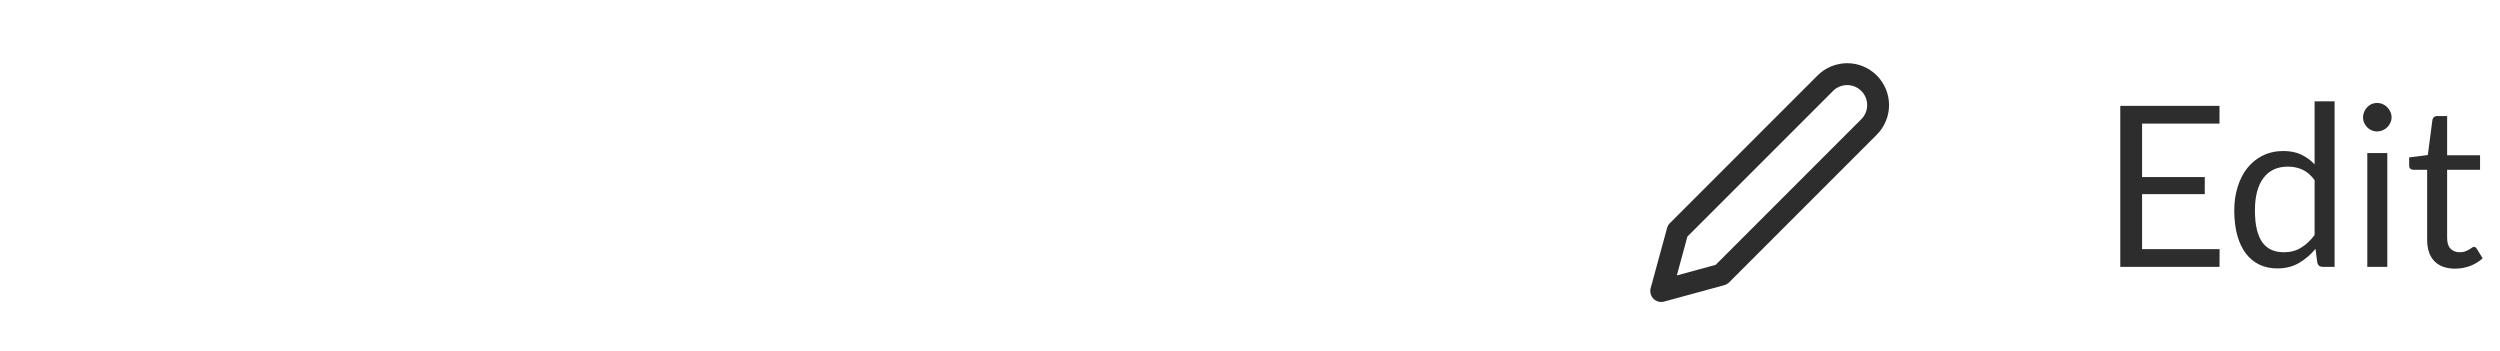 <svg width="178" height="25" viewBox="0 0 178 25" fill="none" xmlns="http://www.w3.org/2000/svg">
<path fill-rule="evenodd" clip-rule="evenodd" d="M131.518 6.058C131.331 6.058 131.146 6.094 130.973 6.166C130.801 6.238 130.644 6.342 130.512 6.475L120.144 16.842L119.389 19.611L122.158 18.856L132.525 8.488C132.658 8.356 132.762 8.199 132.834 8.027C132.906 7.854 132.942 7.669 132.942 7.482C132.942 7.295 132.906 7.109 132.834 6.937C132.762 6.764 132.658 6.607 132.525 6.475C132.393 6.342 132.236 6.238 132.063 6.166C131.891 6.094 131.705 6.058 131.518 6.058ZM130.377 4.727C130.739 4.577 131.127 4.5 131.518 4.5C131.91 4.5 132.298 4.577 132.659 4.727C133.021 4.877 133.35 5.096 133.627 5.373C133.904 5.65 134.123 5.979 134.273 6.341C134.423 6.702 134.5 7.09 134.5 7.482C134.5 7.873 134.423 8.261 134.273 8.623C134.123 8.984 133.904 9.313 133.627 9.59L123.113 20.104C123.017 20.2 122.898 20.269 122.767 20.304L118.484 21.473C118.214 21.546 117.926 21.47 117.728 21.272C117.531 21.074 117.454 20.786 117.527 20.516L118.696 16.233C118.731 16.102 118.8 15.983 118.896 15.887L129.41 5.373C129.687 5.096 130.016 4.877 130.377 4.727Z" fill="#2D2D2D"/>
<path d="M158.036 17.736L158.028 19H150.964V7.536H158.028V8.8H152.516V12.608H156.98V13.824H152.516V17.736H158.036ZM164.799 12.824C164.532 12.467 164.244 12.219 163.935 12.08C163.625 11.936 163.279 11.864 162.895 11.864C162.143 11.864 161.564 12.133 161.159 12.672C160.753 13.211 160.551 13.979 160.551 14.976C160.551 15.504 160.596 15.957 160.687 16.336C160.777 16.709 160.911 17.019 161.087 17.264C161.263 17.504 161.479 17.68 161.735 17.792C161.991 17.904 162.281 17.96 162.607 17.96C163.076 17.96 163.484 17.853 163.831 17.64C164.183 17.427 164.505 17.125 164.799 16.736V12.824ZM166.223 7.216V19H165.375C165.172 19 165.044 18.901 164.991 18.704L164.863 17.72C164.516 18.136 164.121 18.472 163.679 18.728C163.236 18.984 162.724 19.112 162.143 19.112C161.679 19.112 161.257 19.024 160.879 18.848C160.5 18.667 160.177 18.403 159.911 18.056C159.644 17.709 159.439 17.277 159.295 16.76C159.151 16.243 159.079 15.648 159.079 14.976C159.079 14.379 159.159 13.824 159.319 13.312C159.479 12.795 159.708 12.347 160.007 11.968C160.305 11.589 160.671 11.293 161.103 11.08C161.54 10.861 162.031 10.752 162.575 10.752C163.071 10.752 163.495 10.837 163.847 11.008C164.204 11.173 164.521 11.405 164.799 11.704V7.216H166.223ZM169.976 10.896V19H168.552V10.896H169.976ZM170.28 8.352C170.28 8.491 170.25 8.621 170.192 8.744C170.138 8.861 170.064 8.968 169.968 9.064C169.877 9.155 169.768 9.227 169.64 9.28C169.517 9.333 169.386 9.36 169.248 9.36C169.109 9.36 168.978 9.333 168.856 9.28C168.738 9.227 168.634 9.155 168.544 9.064C168.453 8.968 168.381 8.861 168.328 8.744C168.274 8.621 168.248 8.491 168.248 8.352C168.248 8.213 168.274 8.083 168.328 7.96C168.381 7.832 168.453 7.723 168.544 7.632C168.634 7.536 168.738 7.461 168.856 7.408C168.978 7.355 169.109 7.328 169.248 7.328C169.386 7.328 169.517 7.355 169.64 7.408C169.768 7.461 169.877 7.536 169.968 7.632C170.064 7.723 170.138 7.832 170.192 7.96C170.25 8.083 170.28 8.213 170.28 8.352ZM174.804 19.128C174.164 19.128 173.67 18.949 173.324 18.592C172.982 18.235 172.812 17.72 172.812 17.048V12.088H171.836C171.75 12.088 171.678 12.064 171.62 12.016C171.561 11.963 171.532 11.883 171.532 11.776V11.208L172.86 11.04L173.188 8.536C173.204 8.456 173.238 8.392 173.292 8.344C173.35 8.291 173.425 8.264 173.516 8.264H174.236V11.056H176.58V12.088H174.236V16.952C174.236 17.293 174.318 17.547 174.484 17.712C174.649 17.877 174.862 17.96 175.124 17.96C175.273 17.96 175.401 17.941 175.508 17.904C175.62 17.861 175.716 17.816 175.796 17.768C175.876 17.72 175.942 17.677 175.996 17.64C176.054 17.597 176.105 17.576 176.148 17.576C176.222 17.576 176.289 17.621 176.348 17.712L176.764 18.392C176.518 18.621 176.222 18.803 175.876 18.936C175.529 19.064 175.172 19.128 174.804 19.128Z" fill="#2D2D2D"/>
</svg>
